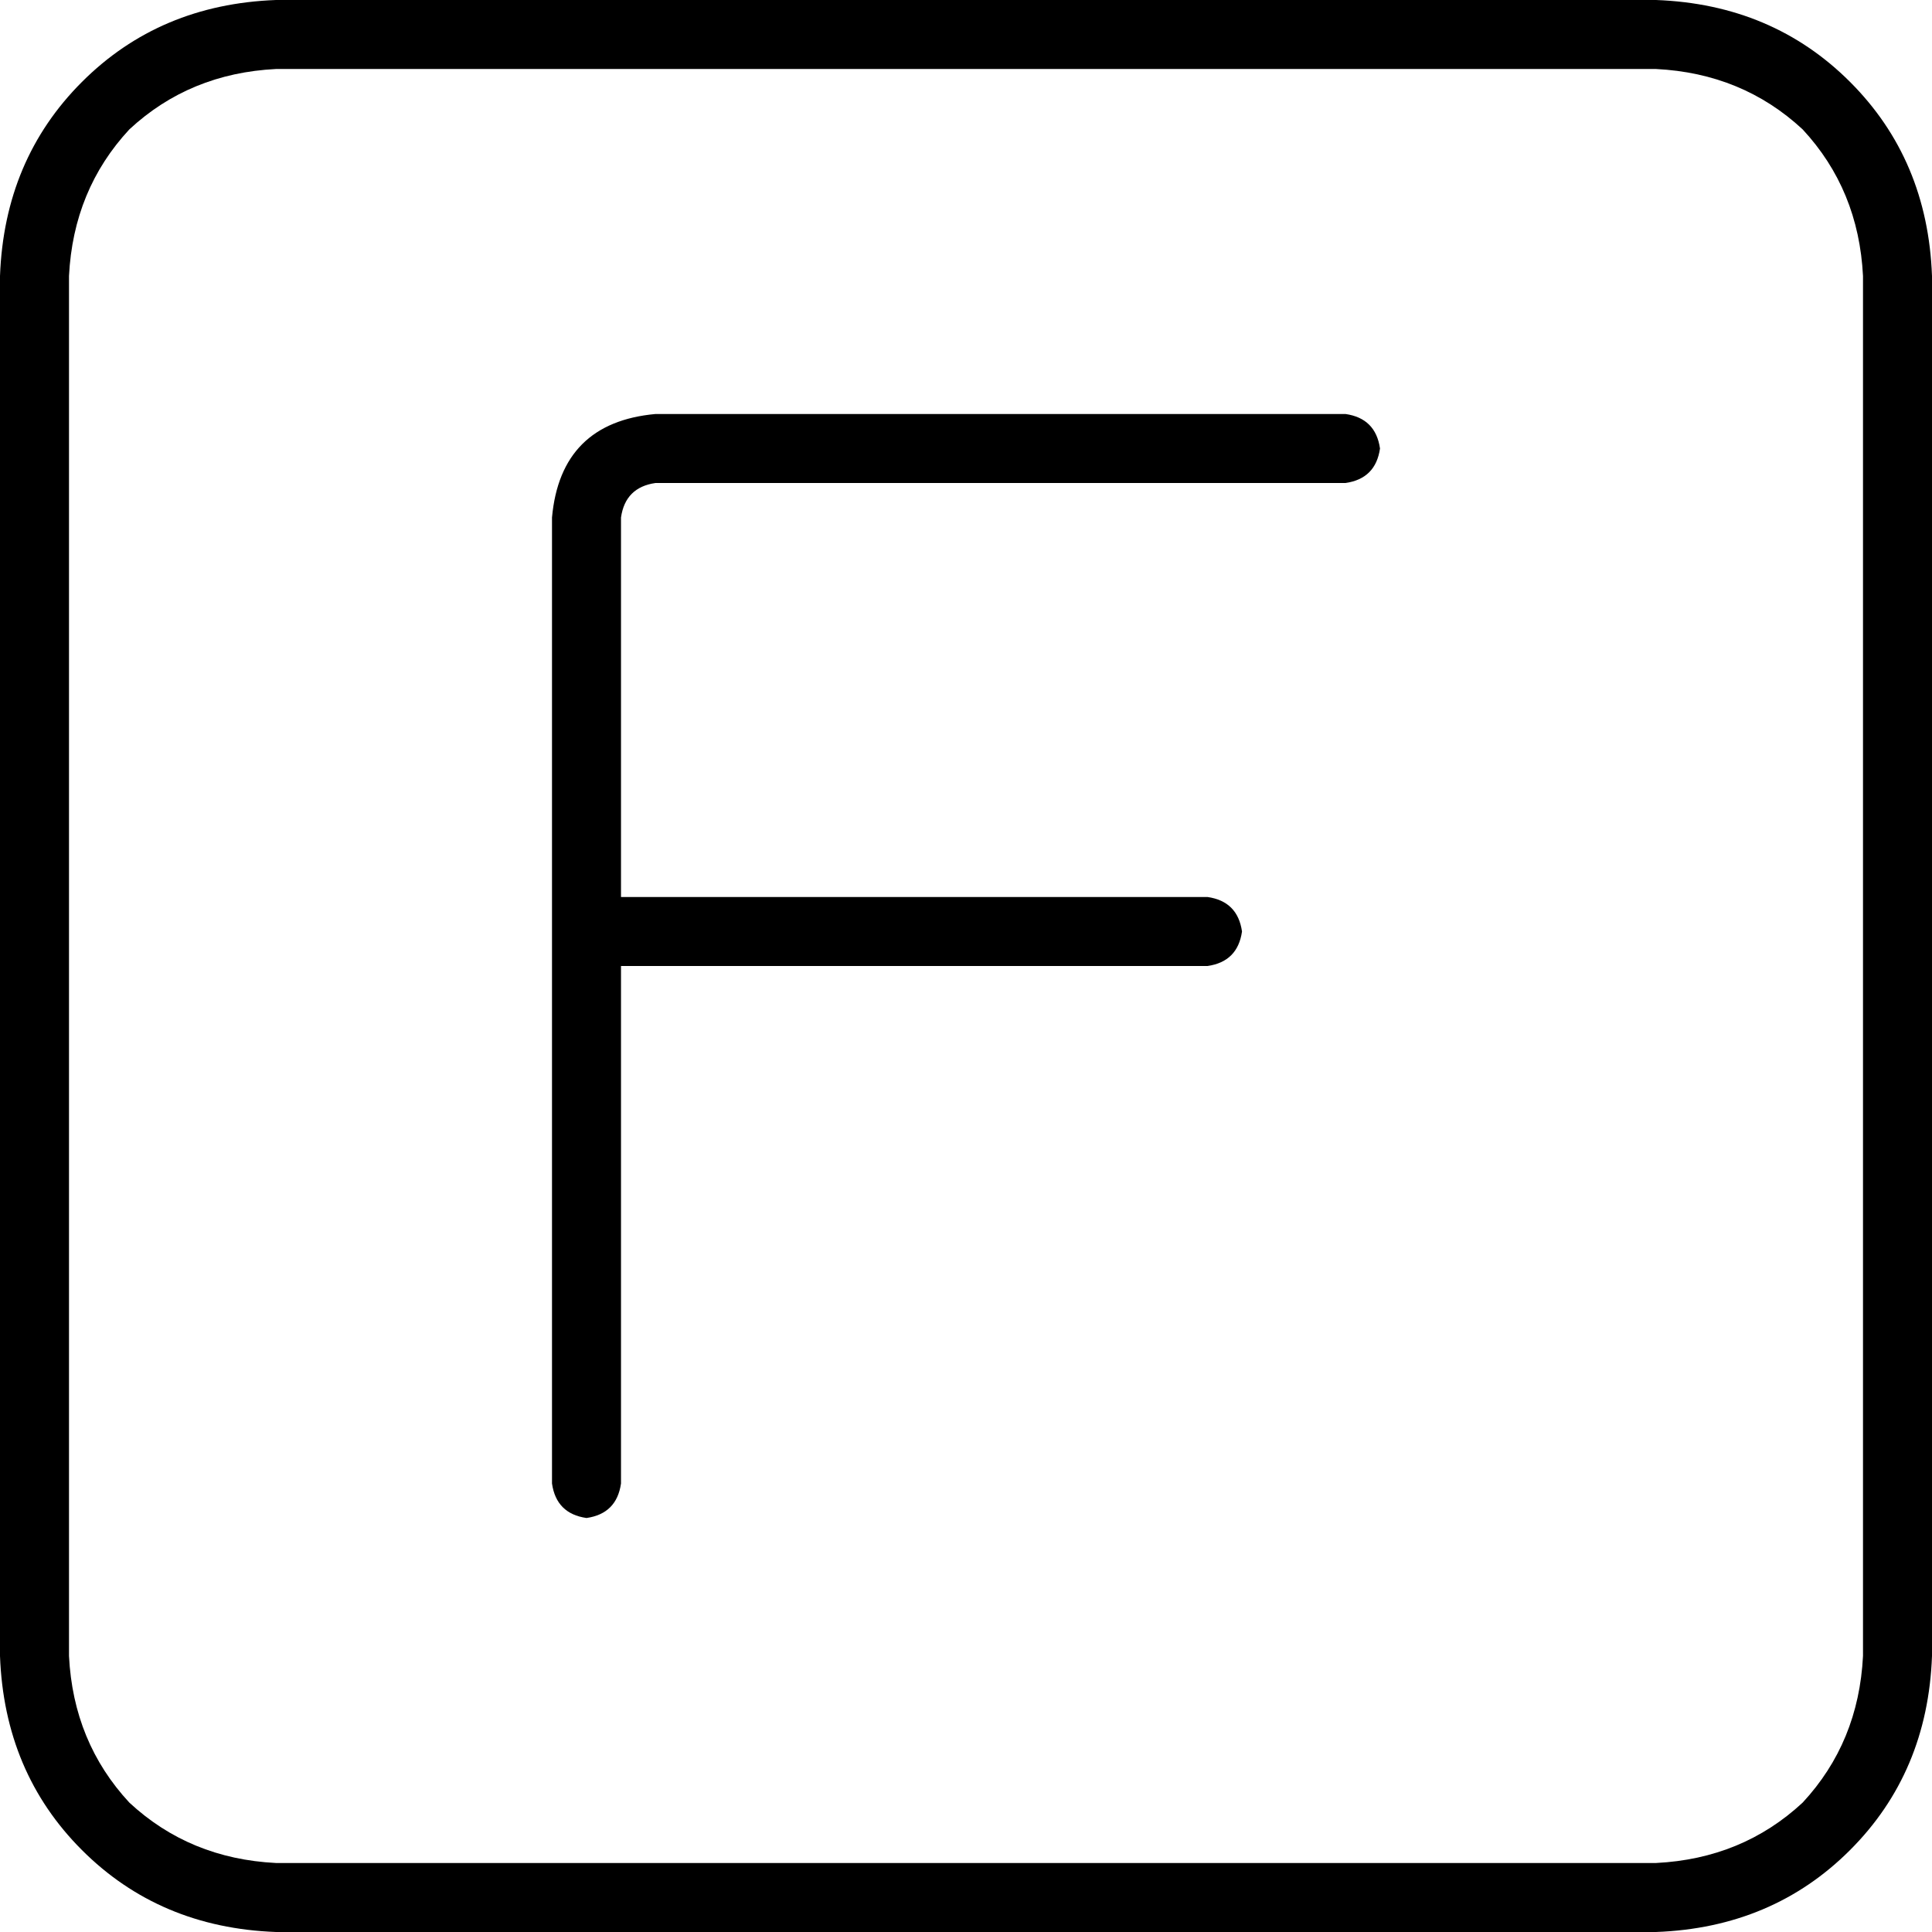 <svg xmlns="http://www.w3.org/2000/svg" viewBox="0 0 448 448">
  <path d="M 64 16 Q 44 17 30 30 L 30 30 L 30 30 Q 17 44 16 64 L 16 384 L 16 384 Q 17 404 30 418 Q 44 431 64 432 L 384 432 L 384 432 Q 404 431 418 418 Q 431 404 432 384 L 432 64 L 432 64 Q 431 44 418 30 Q 404 17 384 16 L 64 16 L 64 16 Z M 0 64 Q 1 37 19 19 L 19 19 L 19 19 Q 37 1 64 0 L 384 0 L 384 0 Q 411 1 429 19 Q 447 37 448 64 L 448 384 L 448 384 Q 447 411 429 429 Q 411 447 384 448 L 64 448 L 64 448 Q 37 447 19 429 Q 1 411 0 384 L 0 64 L 0 64 Z M 152 96 L 312 96 L 152 96 L 312 96 Q 319 97 320 104 Q 319 111 312 112 L 152 112 L 152 112 Q 145 113 144 120 L 144 208 L 144 208 L 280 208 L 280 208 Q 287 209 288 216 Q 287 223 280 224 L 144 224 L 144 224 L 144 344 L 144 344 Q 143 351 136 352 Q 129 351 128 344 L 128 216 L 128 216 L 128 120 L 128 120 Q 130 98 152 96 L 152 96 Z" />
</svg>